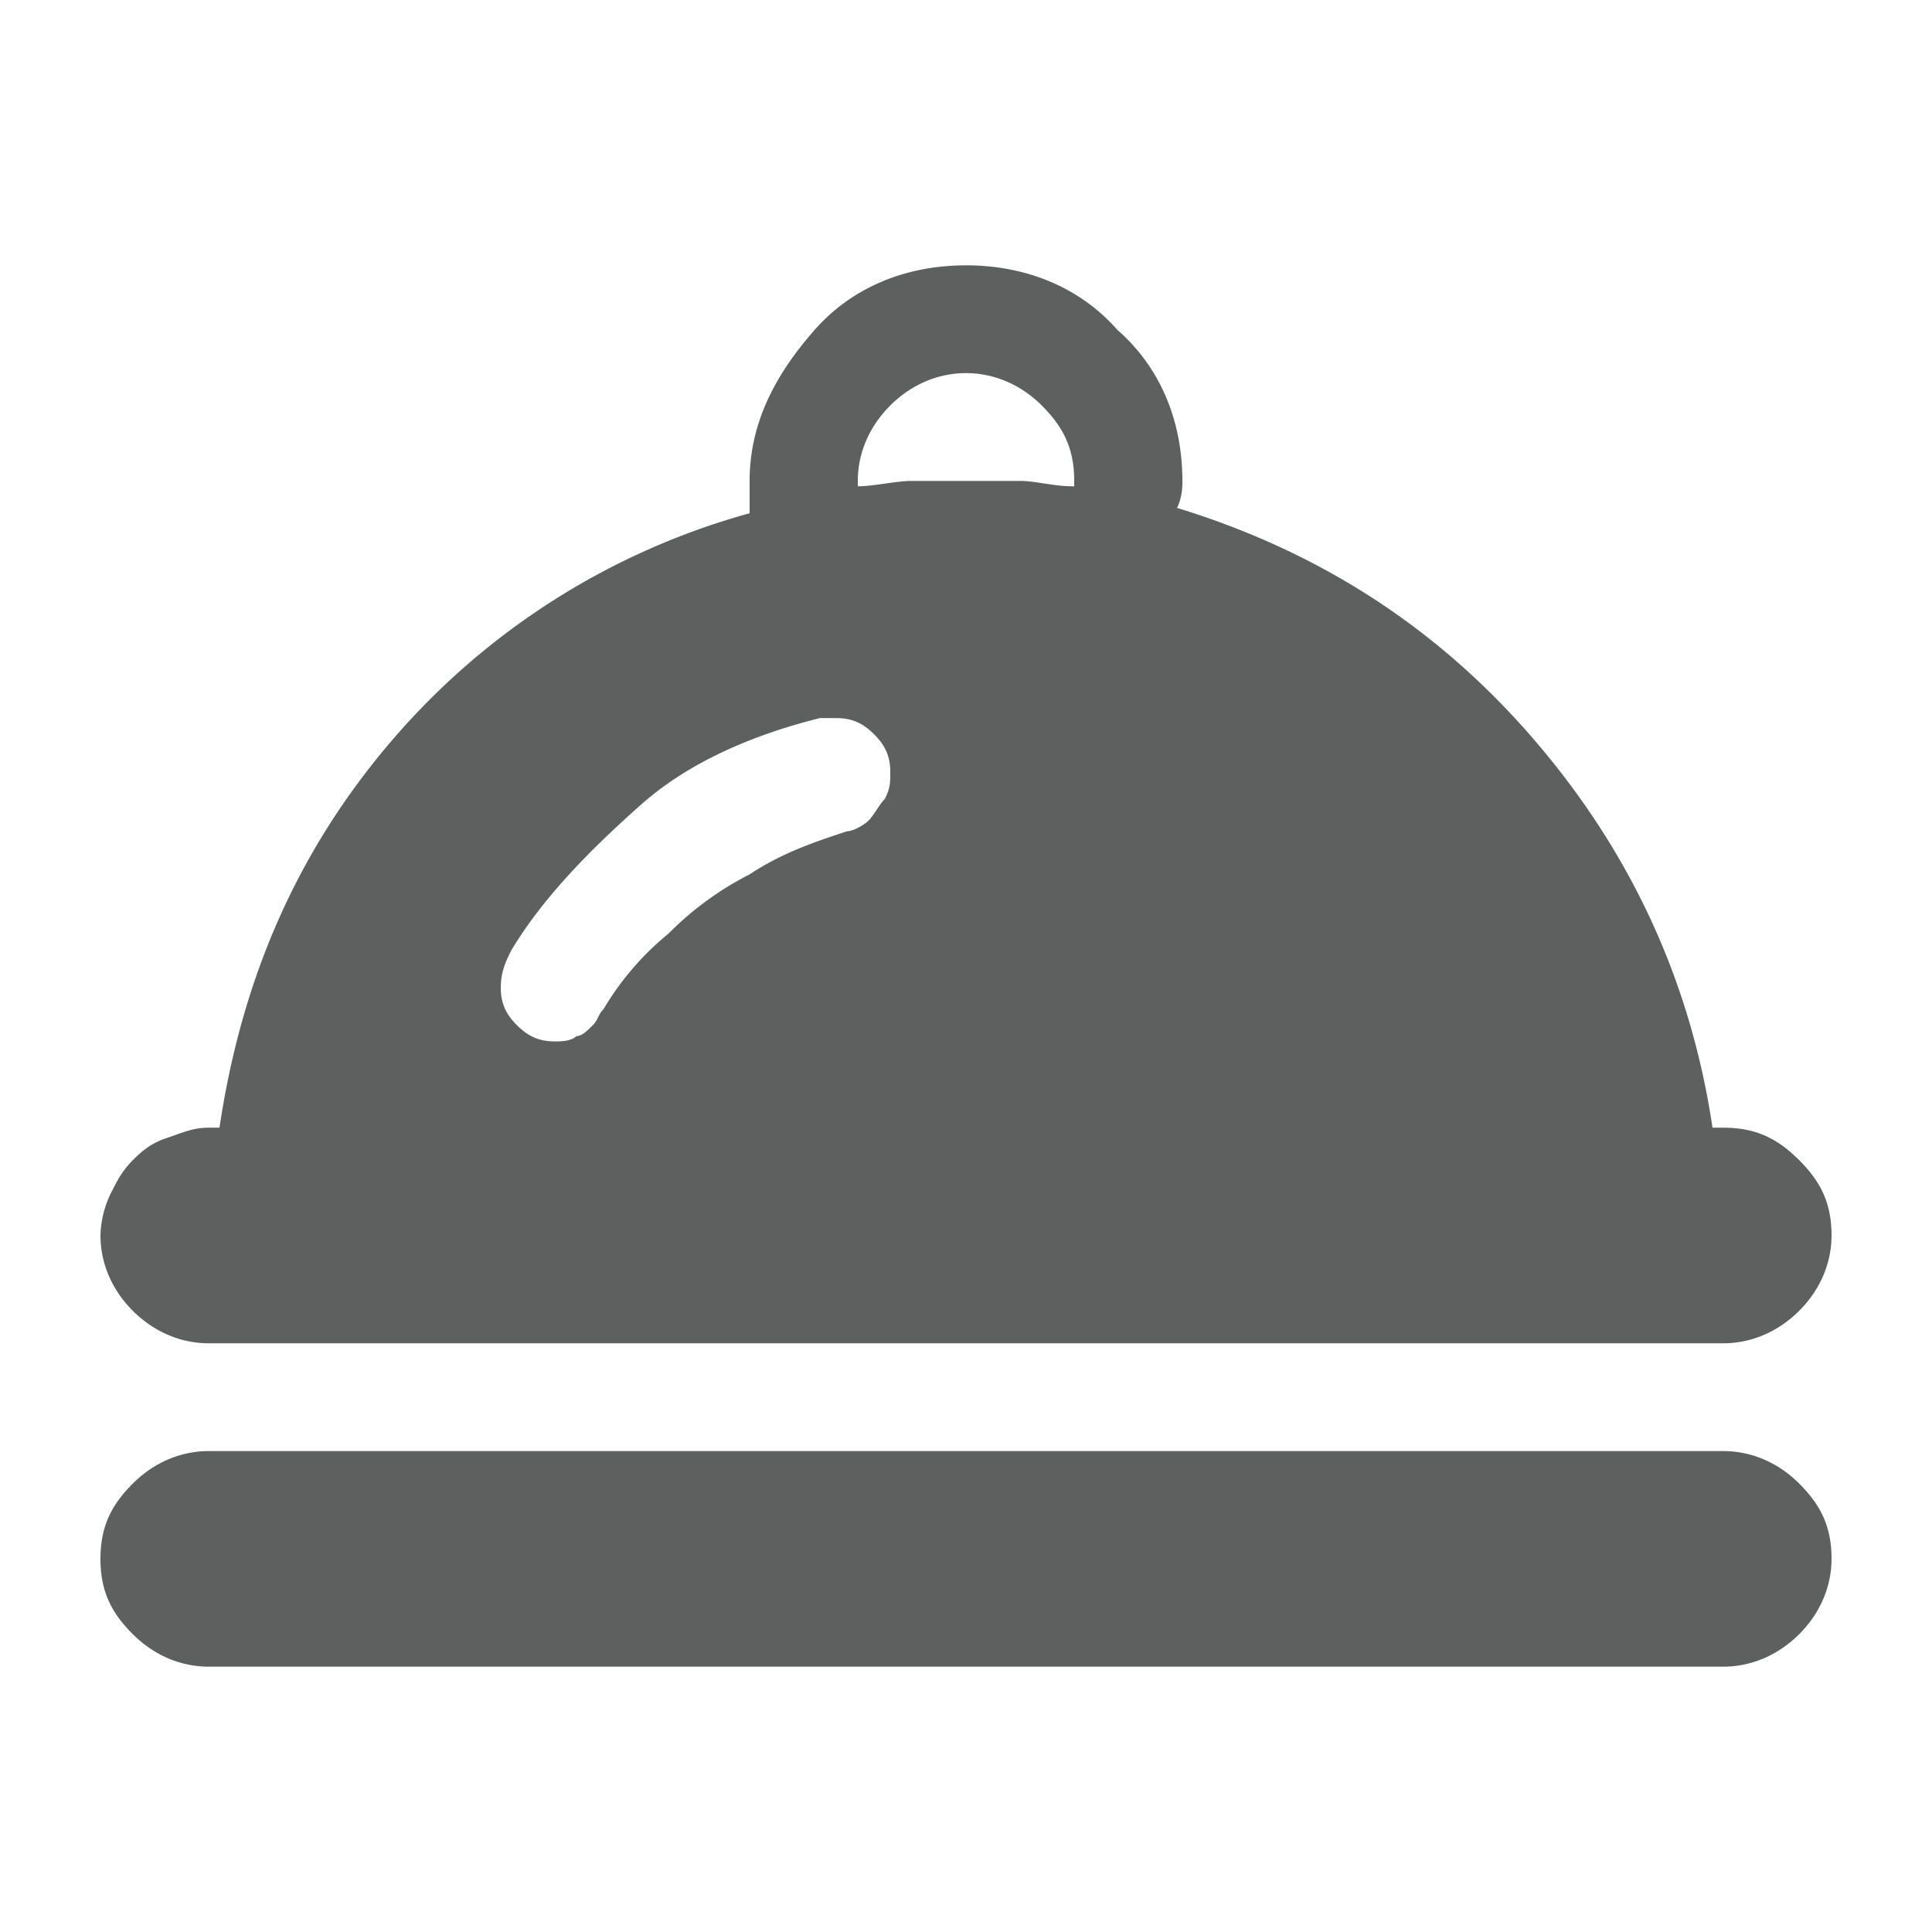 <?xml version="1.0" standalone="no"?><!DOCTYPE svg PUBLIC "-//W3C//DTD SVG 1.1//EN"
        "http://www.w3.org/Graphics/SVG/1.1/DTD/svg11.dtd">
<svg t="1645385257490" class="icon" viewBox="0 0 1024 1024" version="1.1" xmlns="http://www.w3.org/2000/svg" p-id="2877"
     xmlns:xlink="http://www.w3.org/1999/xlink" width="200" height="200">
    <defs>
        <style type="text/css"></style>
    </defs>
    <path d="M110.592 711.972h802.816c14.331 0 28.661-5.723 40.13-17.149 11.469-11.425 17.214-25.712 17.214-39.977 0-17.149-5.745-28.574-17.214-39.999-11.469-11.425-22.938-17.149-40.13-17.149h-5.745c-11.469-77.114-42.992-145.708-94.59-205.674-51.621-59.987-114.688-99.986-189.246-122.836 2.862-5.723 2.862-11.425 2.862-14.287 0-31.435-11.469-59.987-34.406-79.998C572.206 152.054 543.545 140.629 512 140.629s-60.206 11.425-80.282 34.297c-20.076 22.828-34.406 48.54-34.406 79.954v17.149a384.128 384.128 0 0 0-189.224 119.996c-51.621 59.987-80.282 128.538-91.75 205.674h-5.745c-8.607 0-14.331 2.84-22.938 5.723-8.607 2.84-14.331 8.563-17.192 11.425-5.745 5.702-8.607 11.425-11.469 17.127A53.652 53.652 0 0 0 53.248 654.825c0 14.287 5.745 28.574 17.214 39.999 11.469 11.425 25.777 17.149 40.13 17.149M512 197.755c14.331 0 28.683 5.723 40.152 17.149 11.469 11.425 17.192 22.85 17.192 39.977v2.884c-11.469 0-20.076-2.862-28.661-2.862h-57.344c-8.607 0-20.098 2.84-28.683 2.84v-2.84c0-14.287 5.745-28.574 17.214-39.999 11.469-11.425 25.777-17.149 40.13-17.149M271.155 503.437c17.214-28.574 43.013-54.286 68.813-77.136 25.799-22.85 60.206-37.137 94.612-45.7h8.607c8.607 0 14.331 2.84 20.076 8.563 5.723 5.702 8.607 11.425 8.607 19.988 0 5.723 0 8.585-2.884 14.287-2.862 2.84-5.723 8.563-8.585 11.425-2.884 2.862-8.607 5.723-11.469 5.723-17.214 5.702-34.406 11.425-51.621 22.85a167.008 167.008 0 0 0-43.013 31.414 150.493 150.493 0 0 0-34.406 39.999c-2.862 2.84-2.862 5.723-5.723 8.563-2.862 2.862-5.745 5.723-8.607 5.723-2.862 2.84-8.607 2.84-11.469 2.84-8.607 0-14.331-2.84-20.076-8.563-5.723-5.702-8.585-11.425-8.585-19.988s2.84-14.287 5.723-19.988m642.253 265.661H110.592c-14.331 0-28.661 5.723-40.13 17.149C58.993 797.671 53.248 809.097 53.248 826.223c0 17.149 5.723 28.574 17.214 39.999 11.447 11.425 25.777 17.149 40.13 17.149h802.816c14.331 0 28.661-5.723 40.13-17.149 11.469-11.425 17.214-25.712 17.214-39.977 0-17.149-5.723-28.574-17.214-39.999-11.447-11.425-25.777-17.149-40.13-17.149"
          fill="#5e605f" p-id="2878"></path>
</svg>